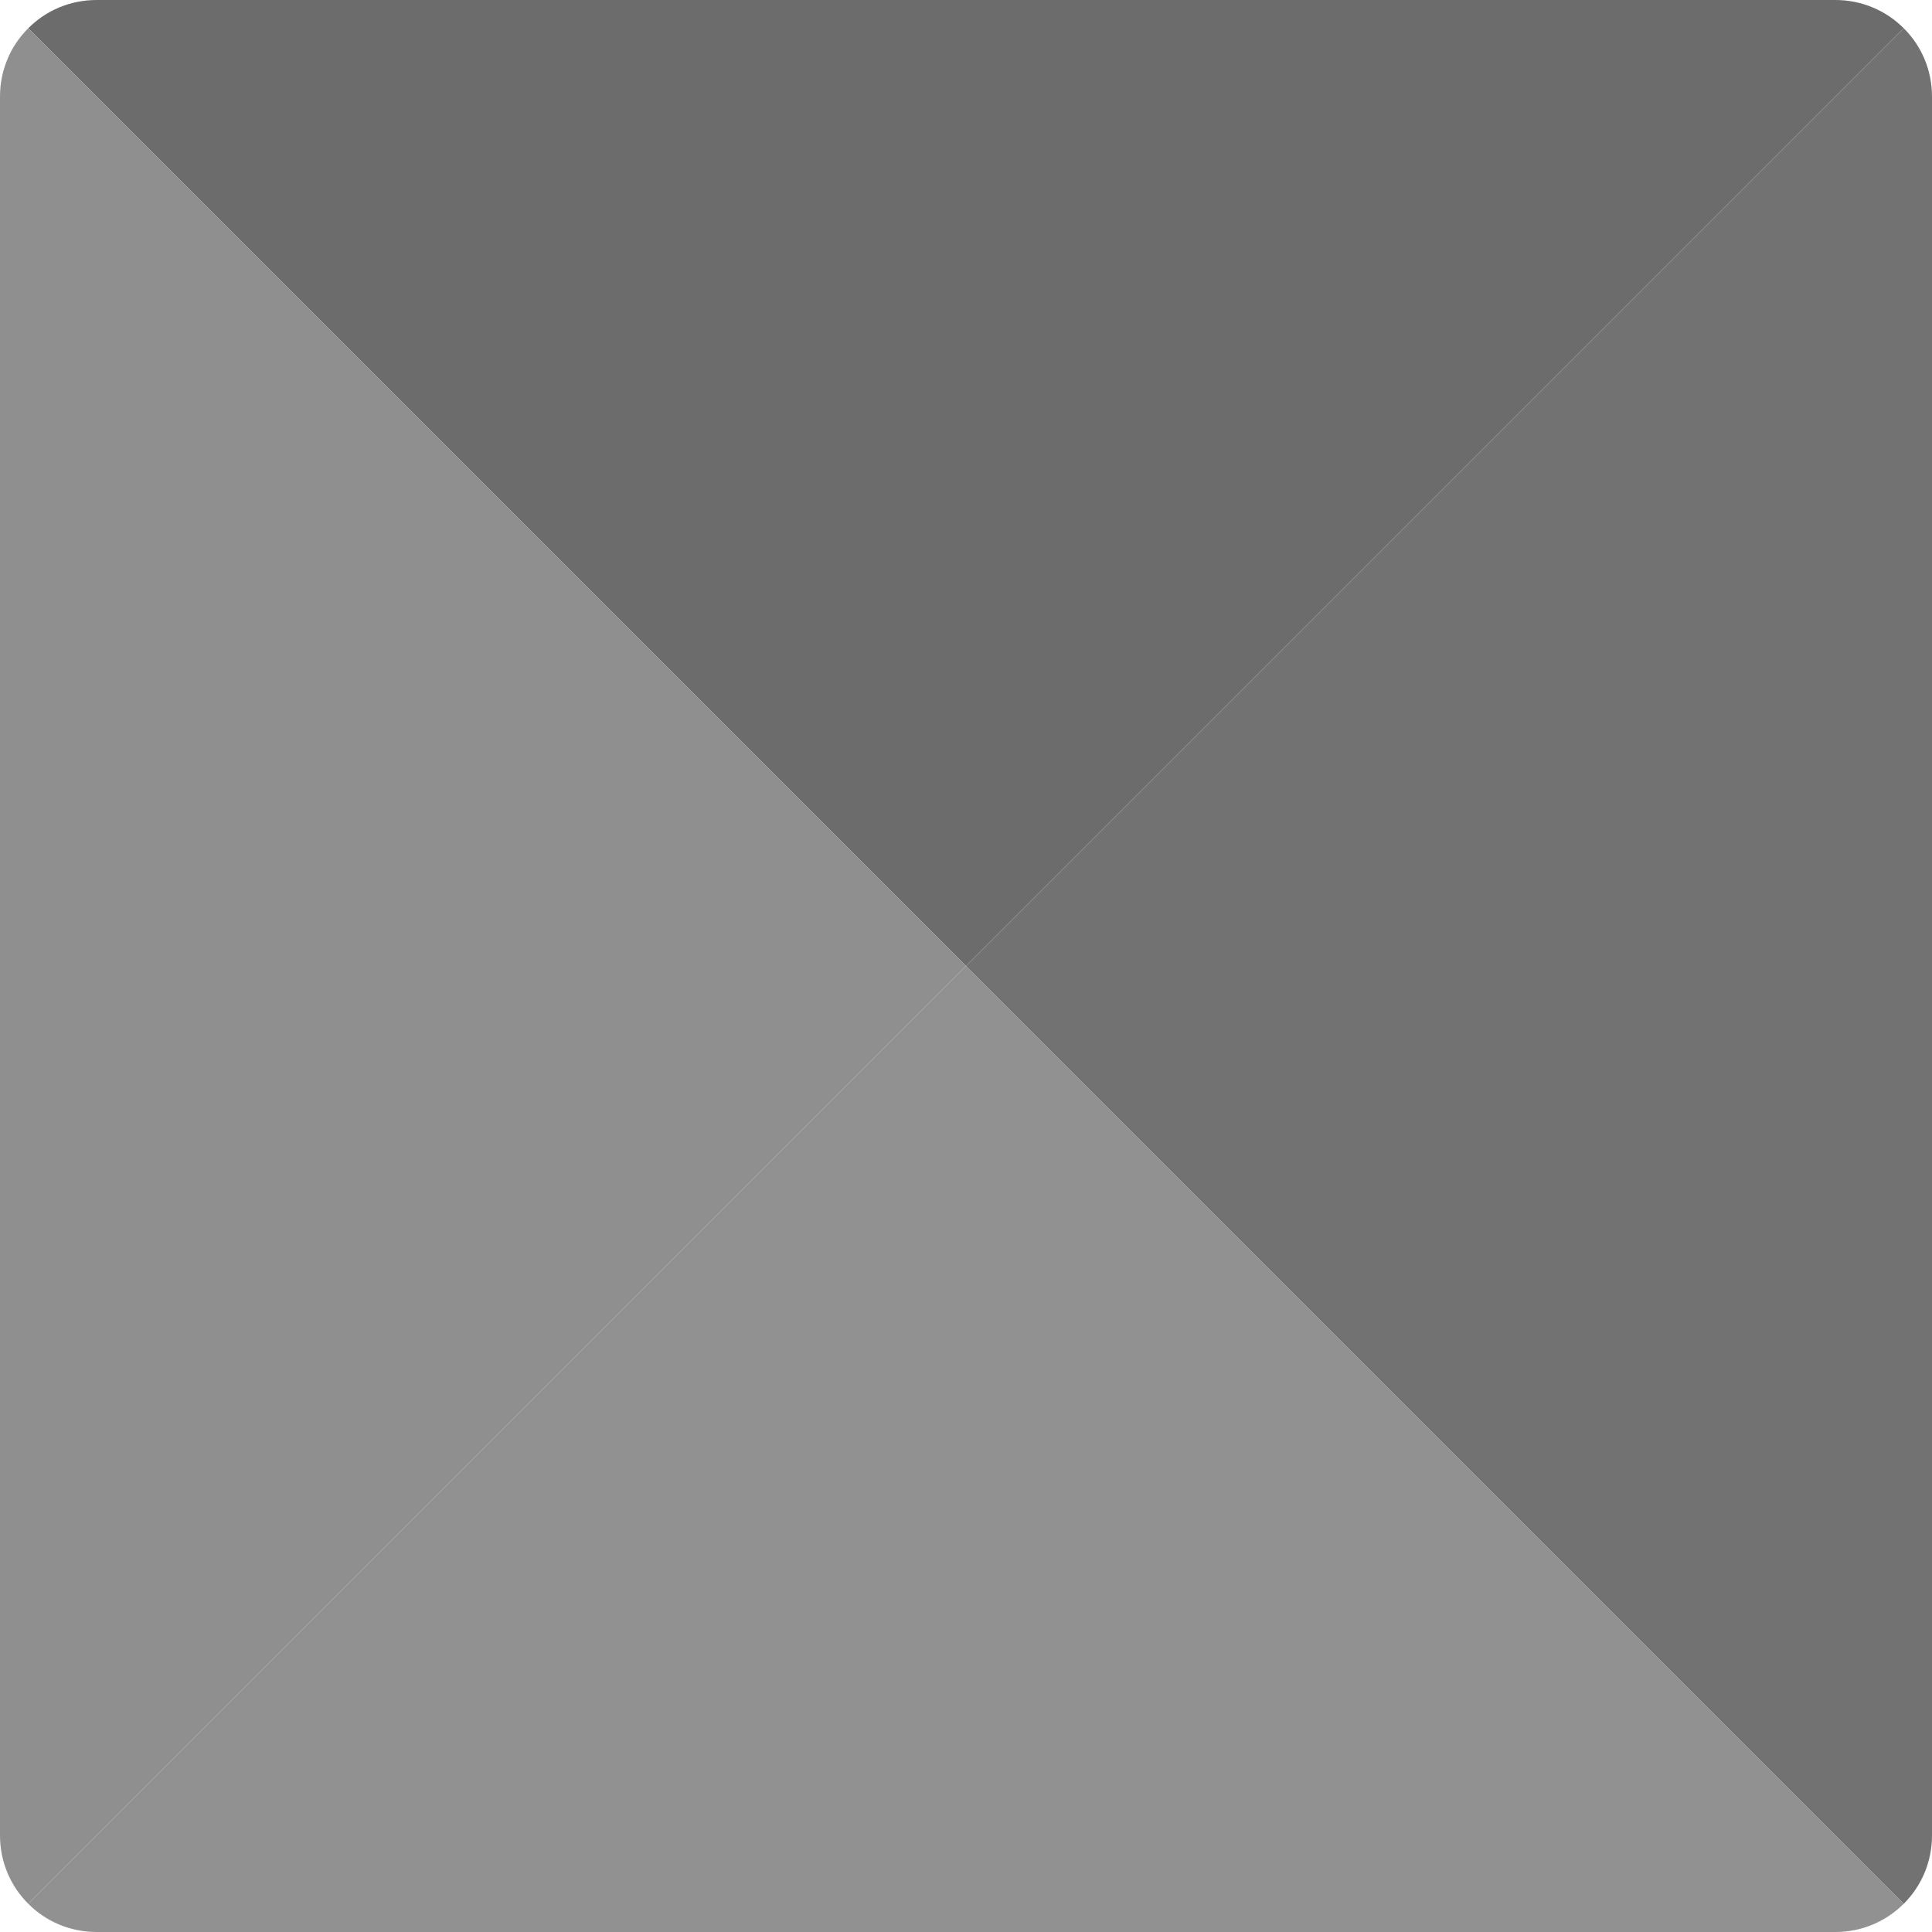 <svg xmlns="http://www.w3.org/2000/svg" width="16" height="16" version="1">
 <path fill="#6c6c6c" d="m0.8 0c-0.222 0-0.422 0.089-0.566 0.234l7.766 7.766 7.766-7.766c-0.145-0.145-0.345-0.234-0.566-0.234h-14.4z"/>
 <path fill="#919191" d="m0.8 16c-0.222 0-0.422-0.089-0.566-0.234l7.766-7.766 7.766 7.766c-0.145 0.145-0.345 0.234-0.566 0.234h-14.4z"/>
 <path fill="#727272" d="m16 0.8c0-0.222-0.089-0.422-0.234-0.566l-7.766 7.766 7.766 7.766c0.145-0.144 0.234-0.344 0.234-0.566v-14.4z"/>
 <path fill="#8f8f8f" d="m0 0.8c0-0.222 0.089-0.422 0.234-0.566l7.766 7.766-7.766 7.766c-0.145-0.144-0.234-0.344-0.234-0.566v-14.4z"/>
</svg>
